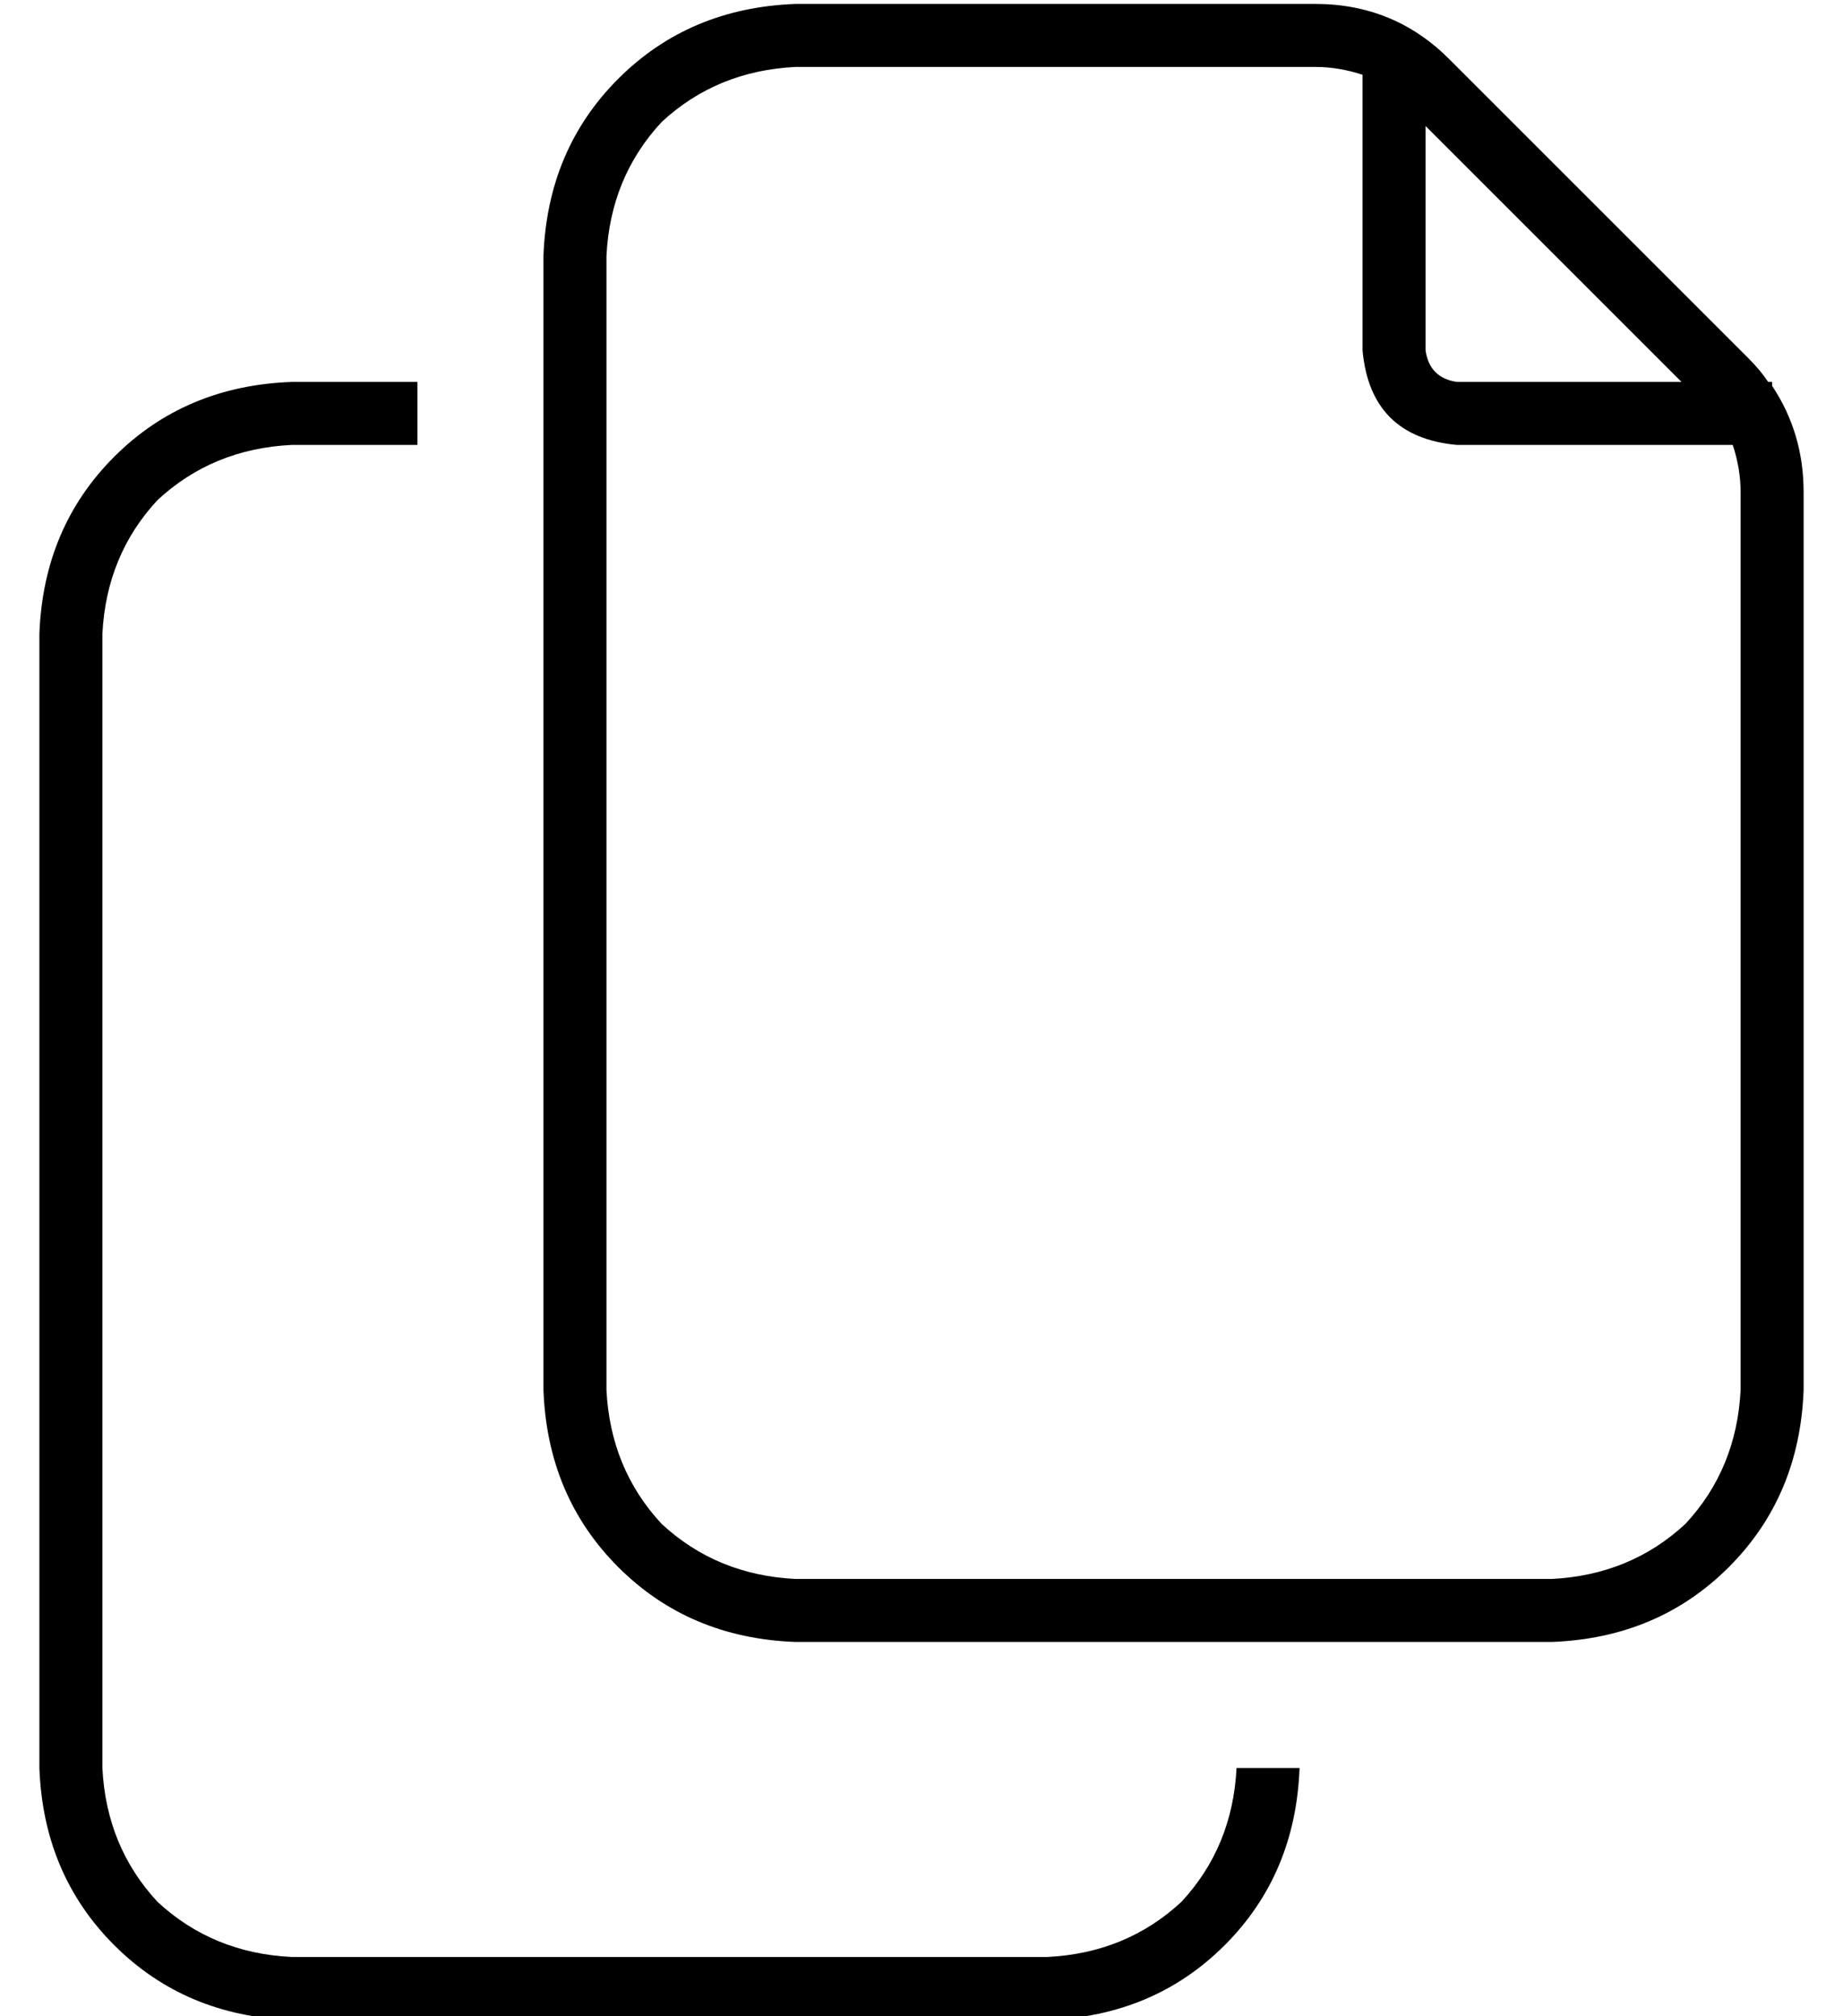 <?xml version="1.0" standalone="no"?>
<!DOCTYPE svg PUBLIC "-//W3C//DTD SVG 1.1//EN" "http://www.w3.org/Graphics/SVG/1.1/DTD/svg11.dtd" >
<svg xmlns="http://www.w3.org/2000/svg" xmlns:xlink="http://www.w3.org/1999/xlink" version="1.1" viewBox="-10 -40 468 512">
   <path fill="currentColor"
d="M192 361h192h-192h192q20 -1 34 -14q13 -14 14 -34v-228v0q0 -6 -2 -12h-70v0q-22 -2 -24 -24v-70v0q-6 -2 -12 -2h-132v0q-20 1 -34 14q-13 14 -14 34v288v0q1 20 14 34q14 13 34 14v0zM434 51q3 3 5 6h1v0v1v0q8 12 8 27v228v0q-1 27 -19 45t-45 19h-192v0
q-27 -1 -45 -19t-19 -45v-288v0q1 -27 19 -45t45 -19h132v0q20 0 34 14l76 76v0zM360 57h57h-57h57l-65 -65v0v57v0q1 7 8 8v0zM64 57h32h-32h32v16v0h-32v0q-20 1 -34 14q-13 14 -14 34v288v0q1 20 14 34q14 13 34 14h192v0q20 -1 34 -14q13 -14 14 -34h16v0q-1 27 -19 45
t-45 19h-192v0q-27 -1 -45 -19t-19 -45v-288v0q1 -27 19 -45t45 -19v0z" />
</svg>
